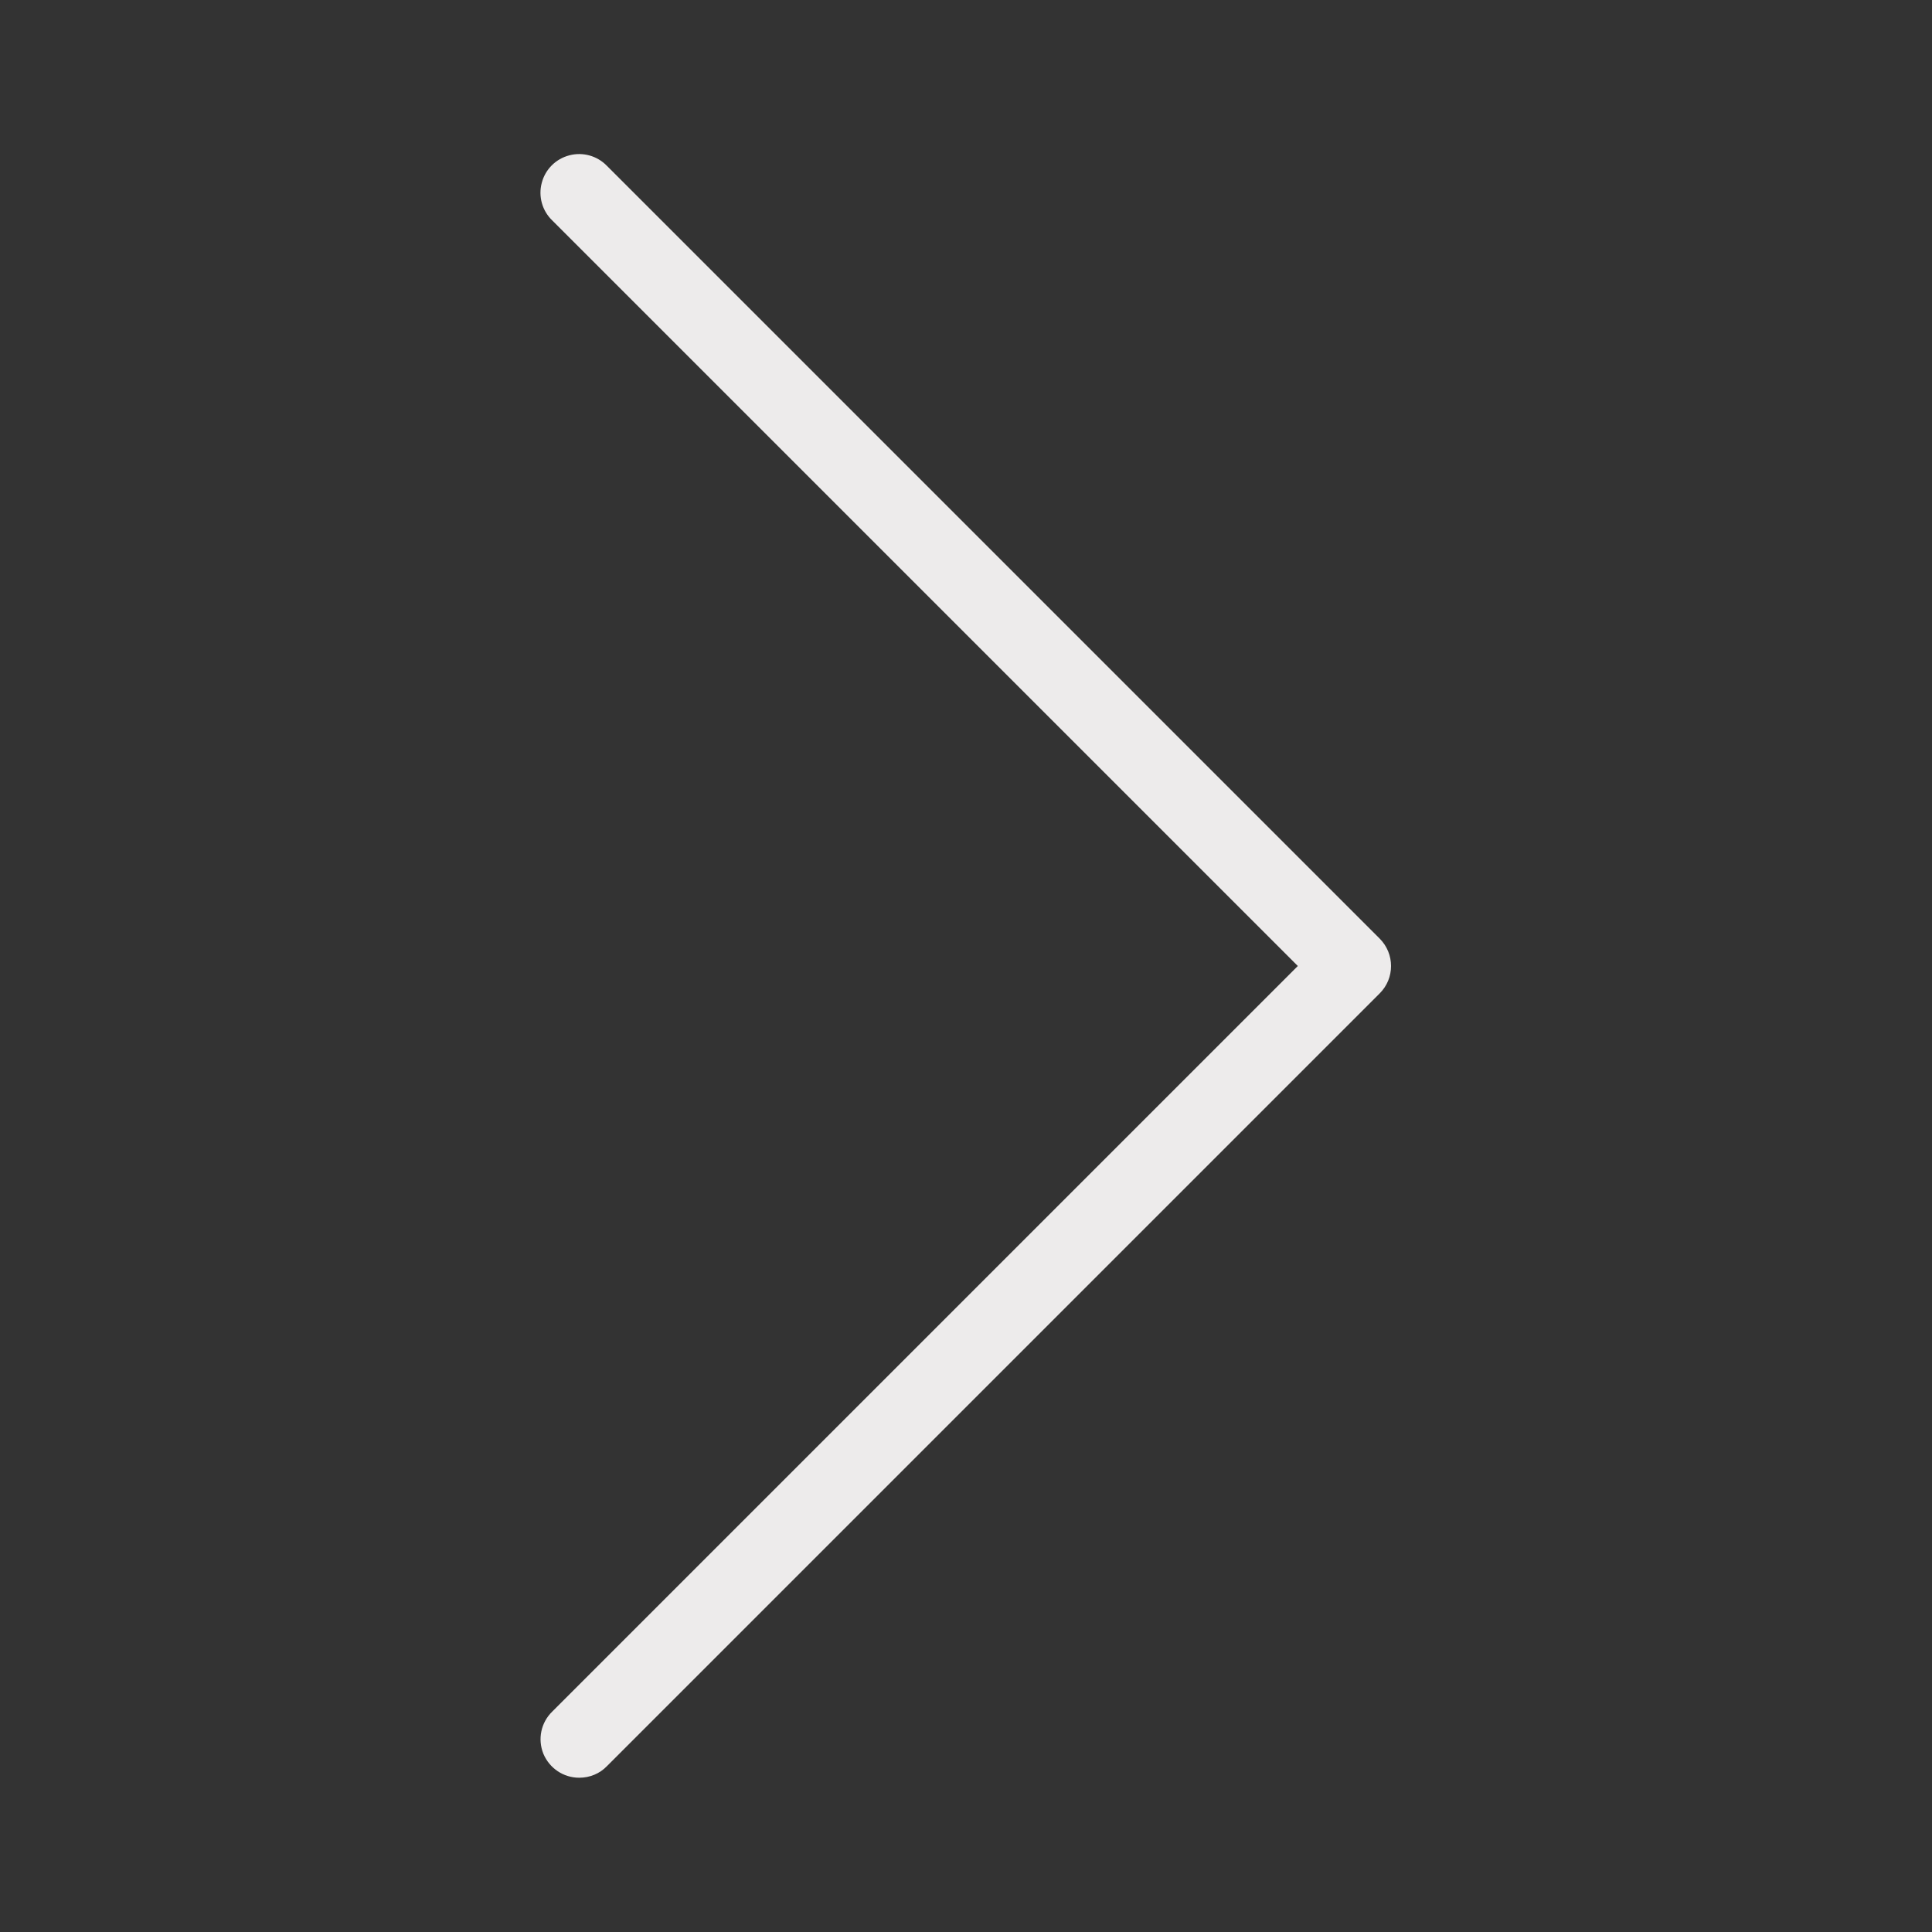 <svg width="20" height="20" viewBox="0 0 20 20" fill="none" xmlns="http://www.w3.org/2000/svg">
<rect x="0" y="0" width="20" height="20" fill="#333333" stroke="none"/>
<path d="M5.996 18.403C5.833 18.403 5.688 18.305 5.625 18.155C5.564 18.003 5.6 17.831 5.718 17.717L13.435 10L5.718 2.283C5.613 2.183 5.571 2.033 5.608 1.894C5.644 1.753 5.754 1.644 5.894 1.608C6.033 1.571 6.183 1.613 6.283 1.717L14.283 9.717C14.439 9.874 14.439 10.127 14.283 10.283L6.283 18.283C6.208 18.361 6.105 18.403 5.996 18.403Z" fill="#EDEBEB"/>
</svg>
